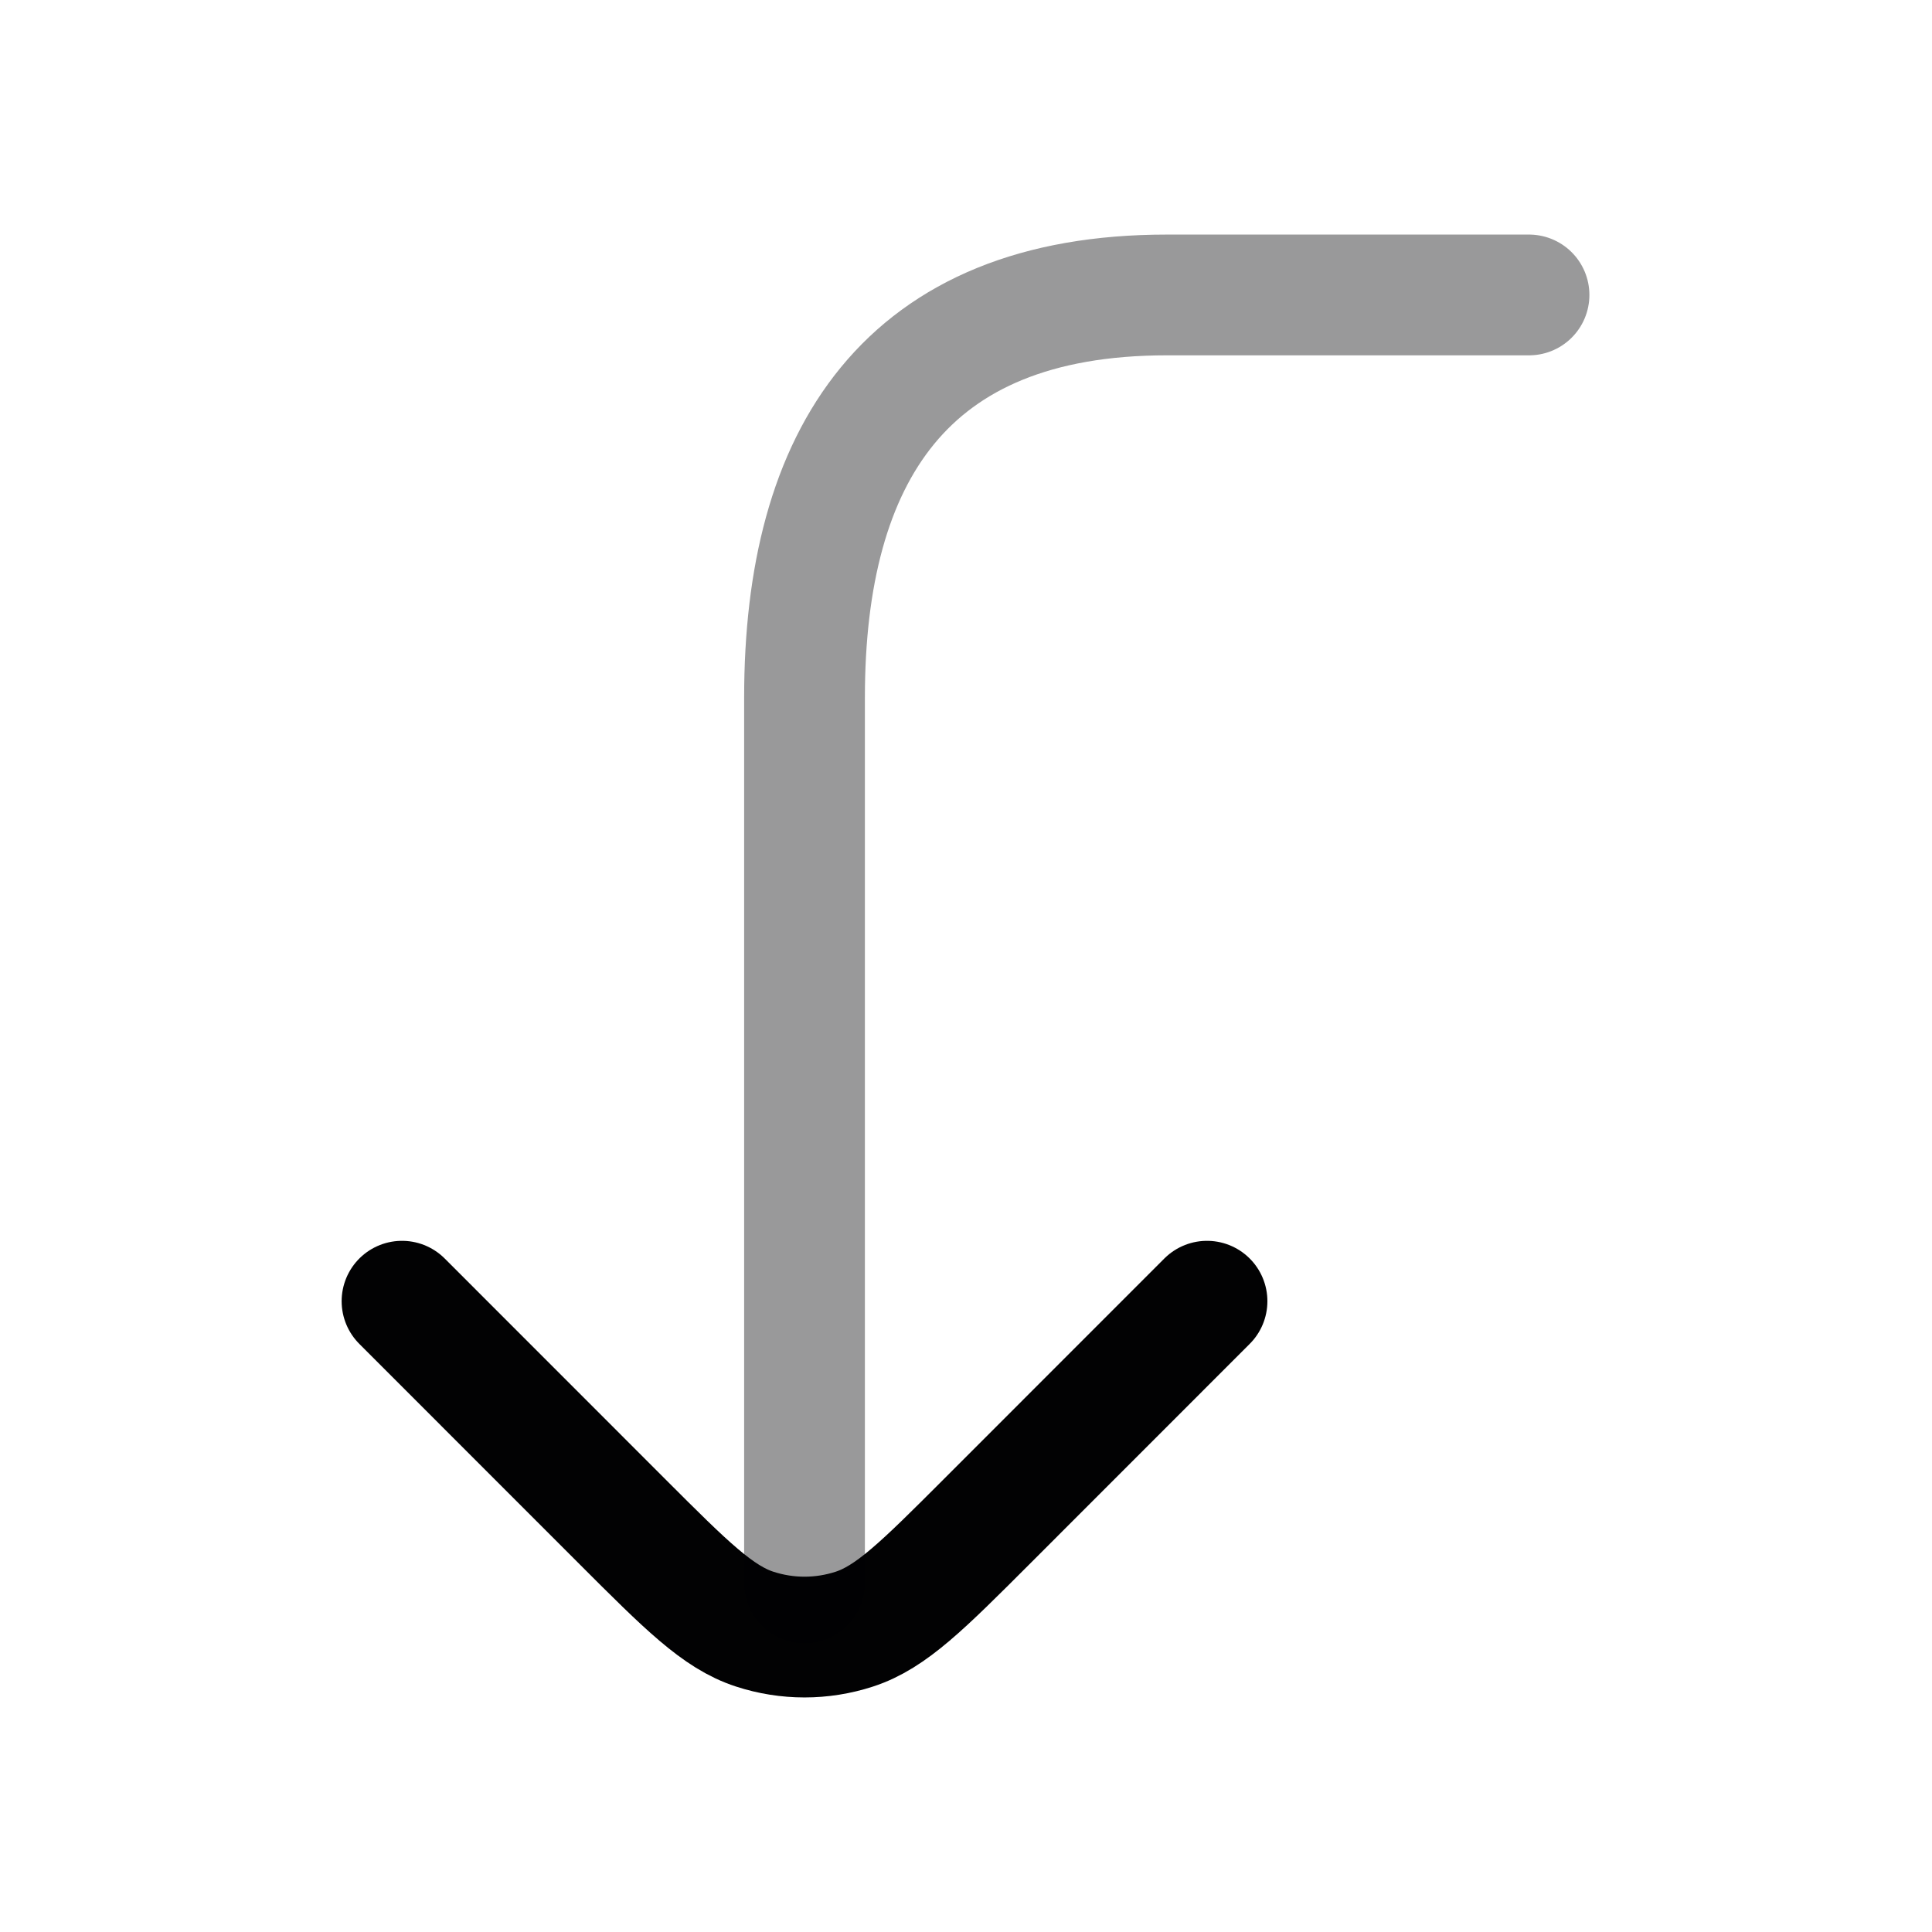 <svg width="24" height="24" viewBox="0 0 24 24" fill="none" xmlns="http://www.w3.org/2000/svg">
<path d="M4.994 16.164L7.731 18.902C8.523 19.694 8.919 20.09 9.376 20.238C9.778 20.369 10.21 20.369 10.612 20.238C11.069 20.09 11.465 19.694 12.257 18.902L14.994 16.164" stroke="#020203" stroke-width="1.5" stroke-linecap="round" stroke-linejoin="round"/>
<path opacity="0.4" d="M9.994 19.664C9.994 19.664 9.994 12.664 9.994 8.664C9.994 5.664 11.244 3.664 14.494 3.664H18.994" stroke="#020203" stroke-width="1.5" stroke-linecap="round"/>
</svg>
